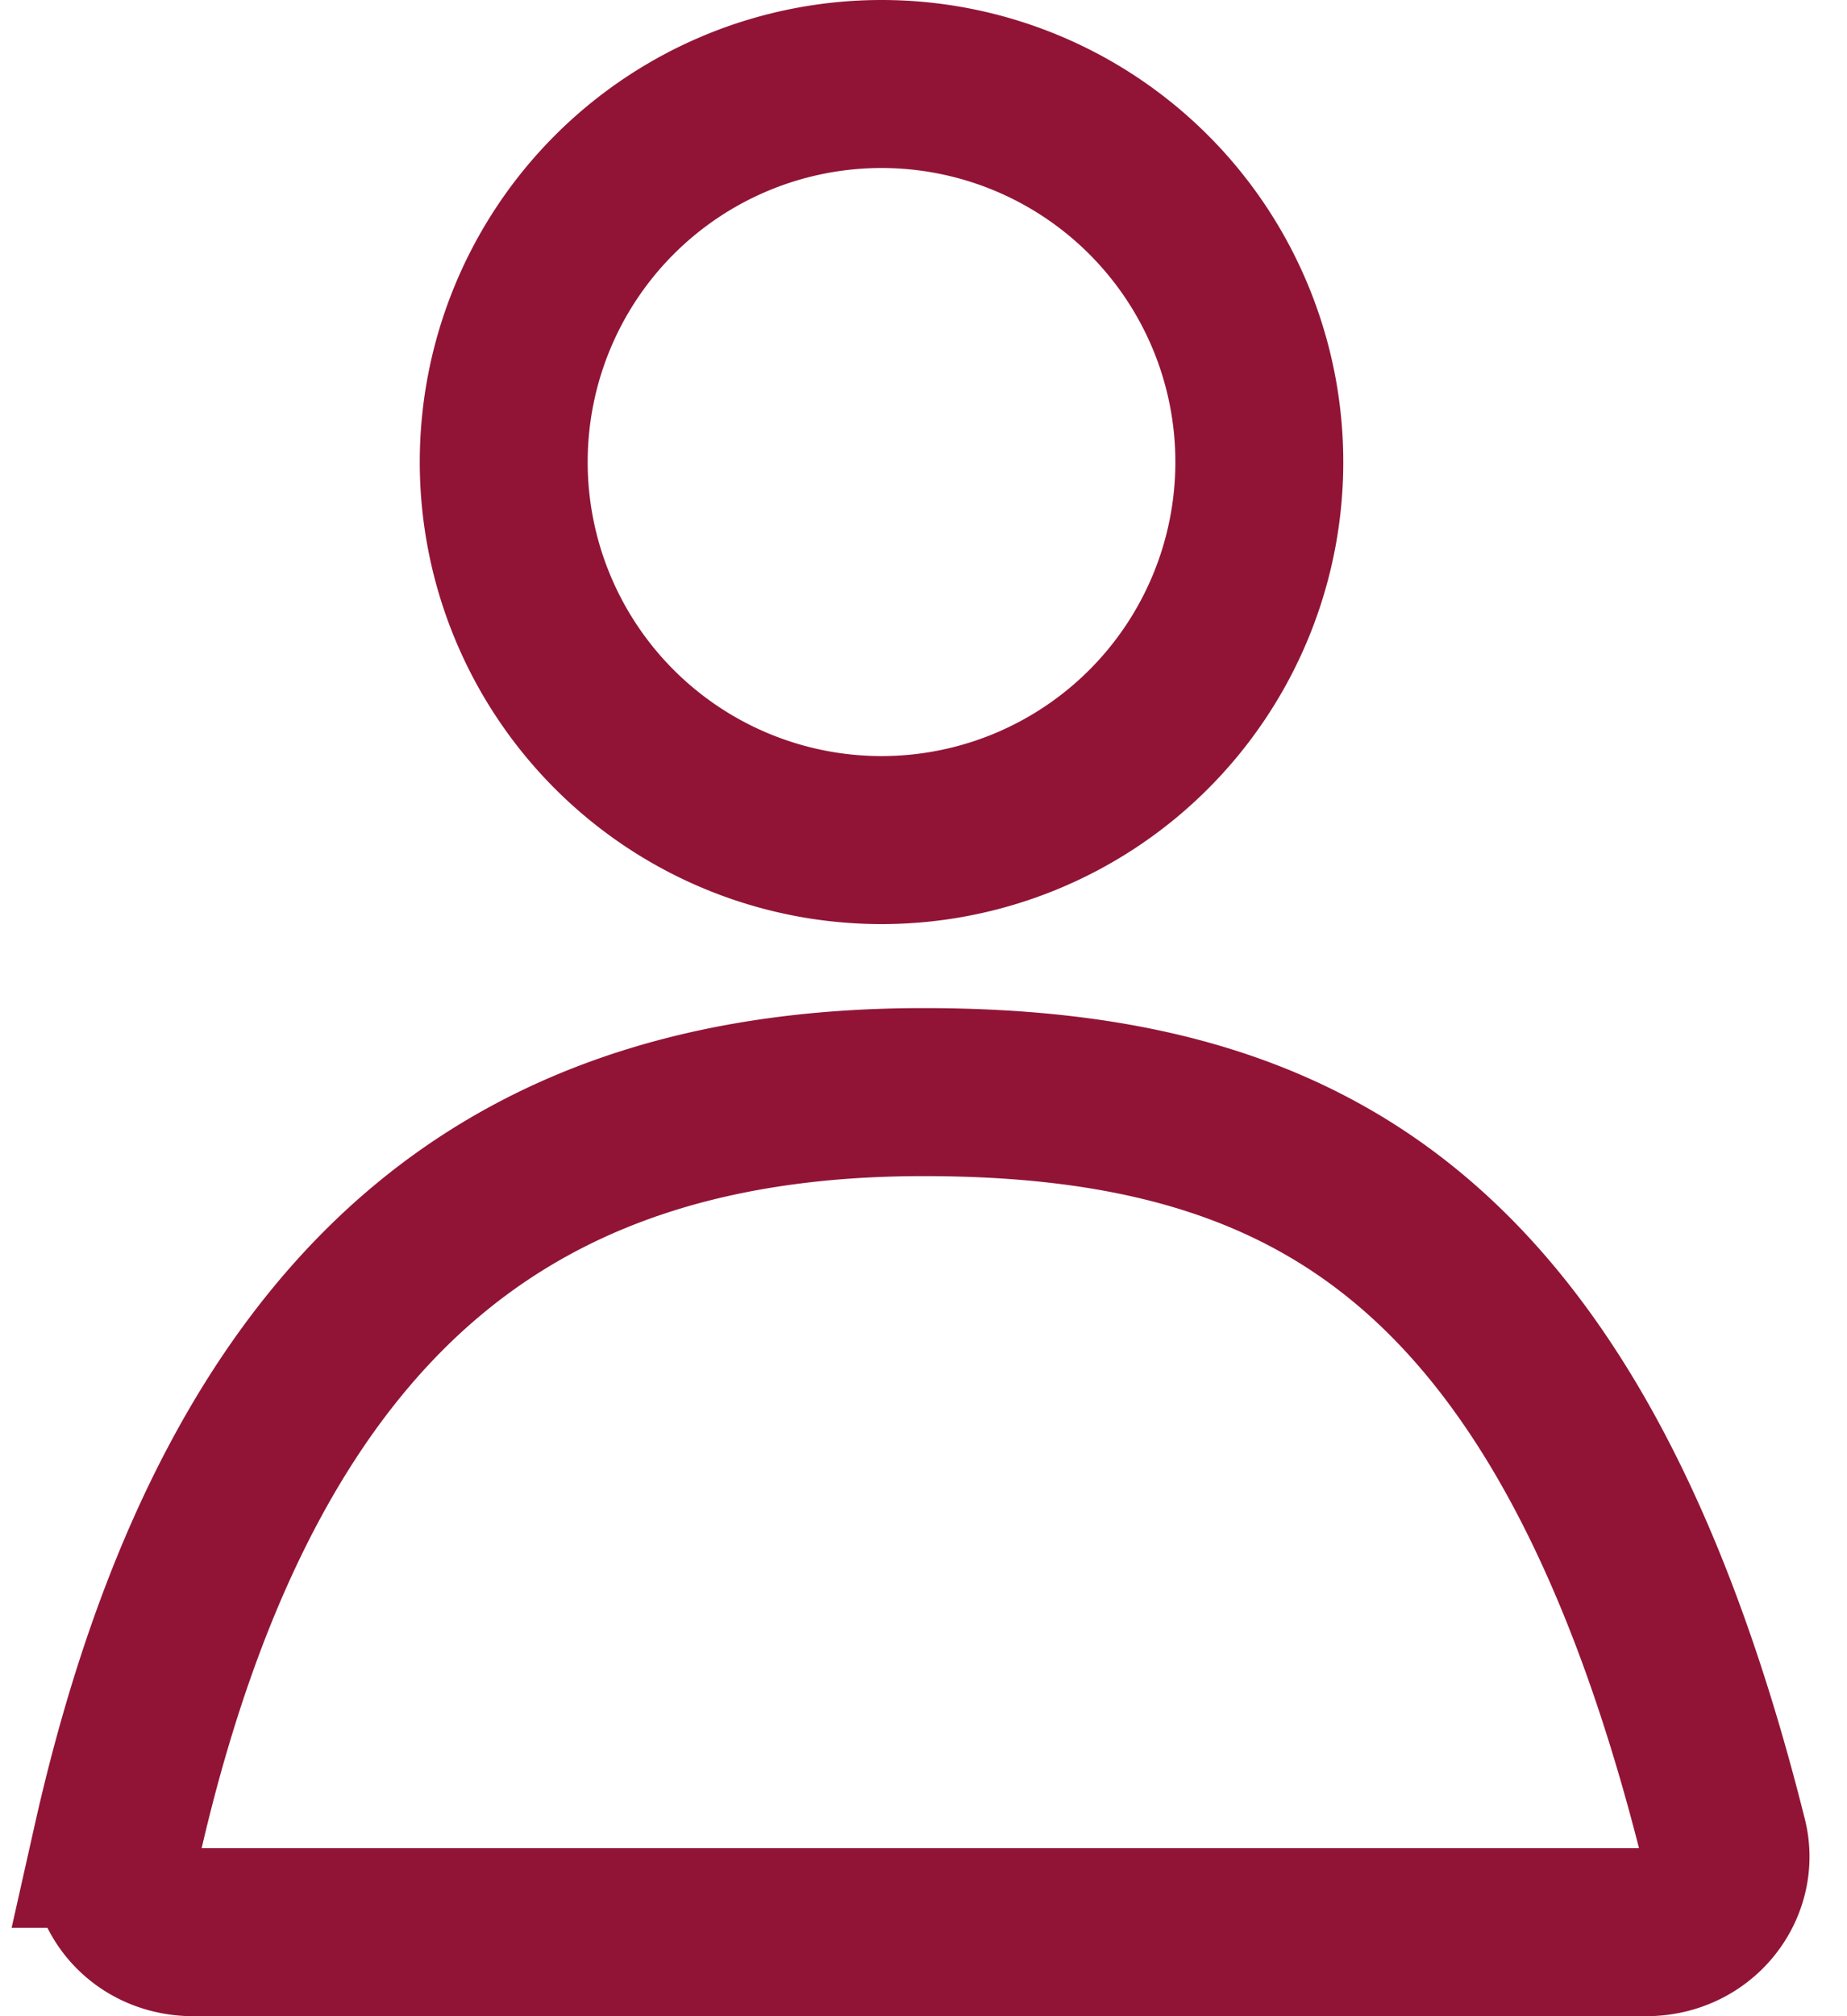<svg width="22" height="24" viewBox="0 0 22 24" fill="none" xmlns="http://www.w3.org/2000/svg">
    <path d="M1.388 21.948c.802-3.57 2.138-5.775 3.74-7.095C6.724 13.537 8.705 13 11 13c2.327 0 4.207.456 5.73 1.703 1.539 1.259 2.858 3.44 3.798 7.194.134.533-.278 1.103-.924 1.103H2.306c-.635 0-1.032-.545-.918-1.052zM15 5.5a4.5 4.5 0 1 1-9 0 4.5 4.5 0 1 1 9 0z" stroke="#911436" stroke-width="2"/>
</svg>
